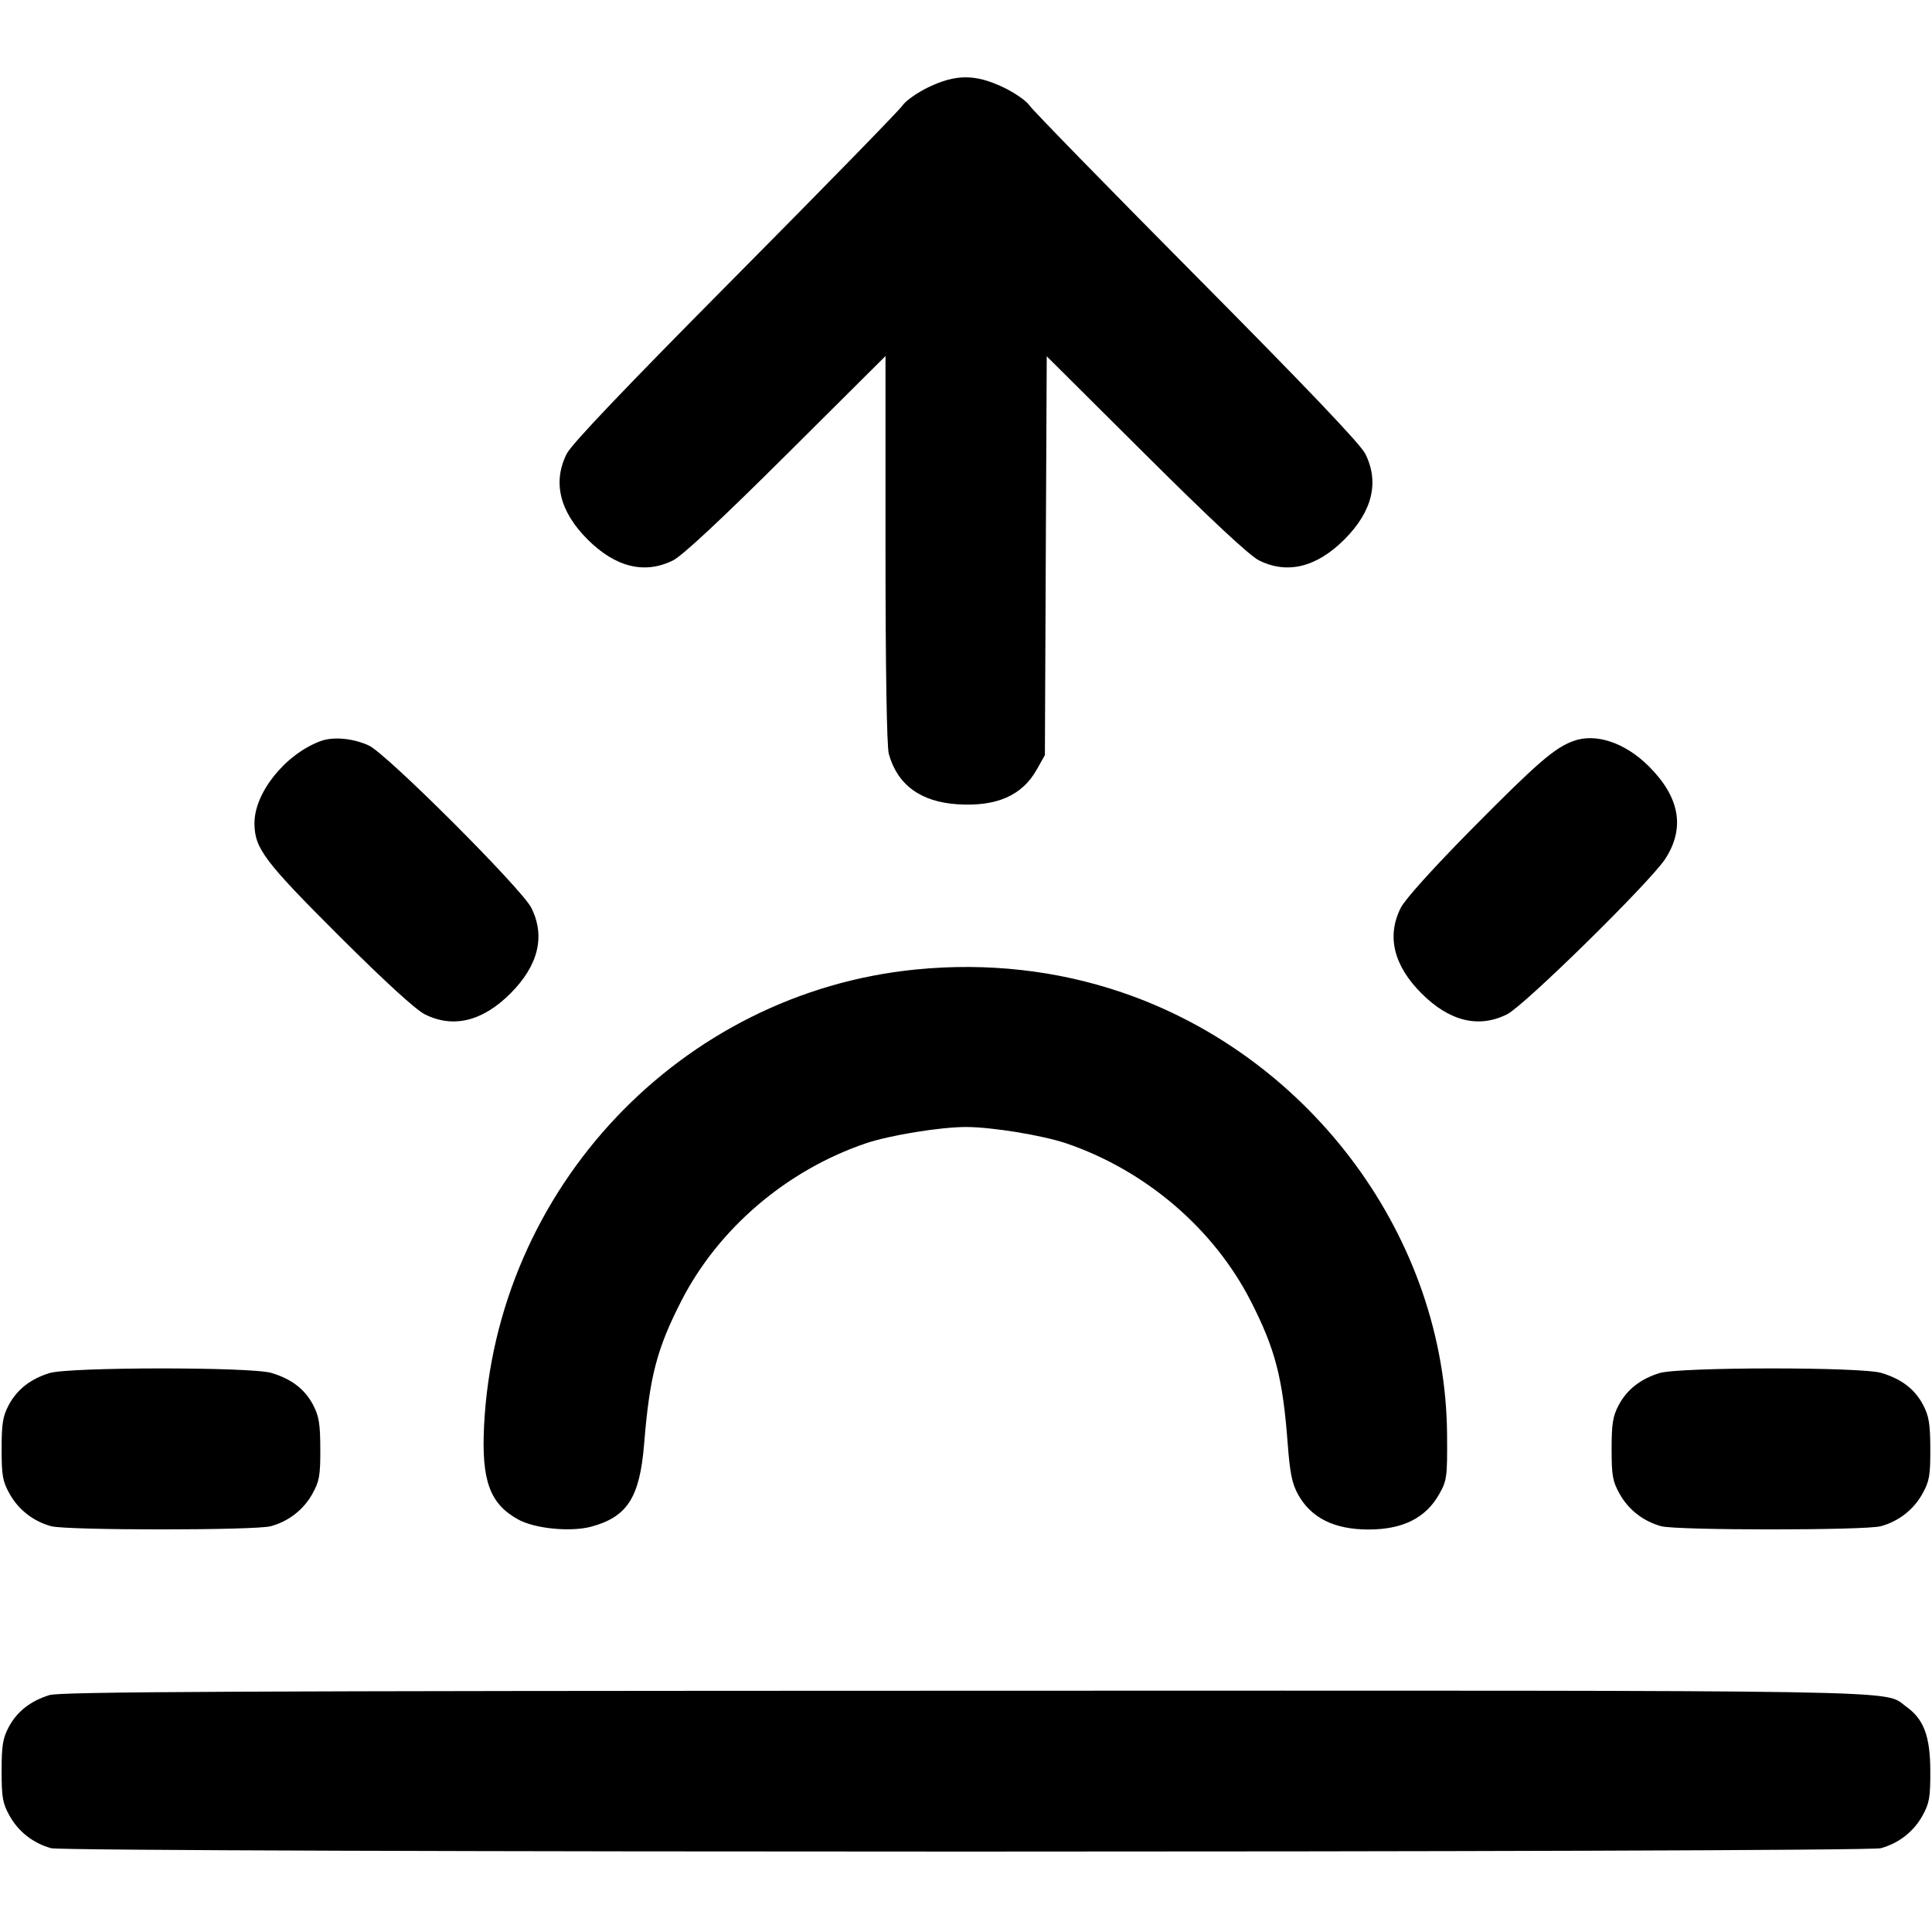 <svg fill="none" stroke="currentColor" stroke-linecap="round" stroke-linejoin="round" stroke-width="2" viewBox="0 0 24 24" xmlns="http://www.w3.org/2000/svg"><path d="M11.530 1.085 C 11.392 1.152,11.248 1.254,11.210 1.312 C 11.171 1.370,10.237 2.327,9.134 3.439 C 7.766 4.818,7.101 5.516,7.040 5.637 C 6.863 5.989,6.952 6.354,7.299 6.701 C 7.646 7.048,8.011 7.137,8.363 6.960 C 8.479 6.901,8.961 6.452,9.770 5.647 L 11.000 4.423 11.000 6.821 C 11.000 8.305,11.016 9.275,11.041 9.365 C 11.148 9.750,11.437 9.962,11.896 9.991 C 12.381 10.022,12.699 9.882,12.880 9.558 L 12.980 9.380 12.991 6.903 L 13.003 4.426 14.231 5.648 C 15.039 6.452,15.521 6.901,15.637 6.960 C 15.989 7.137,16.354 7.048,16.701 6.701 C 17.048 6.354,17.137 5.989,16.960 5.637 C 16.899 5.516,16.234 4.818,14.866 3.439 C 13.763 2.327,12.829 1.370,12.790 1.312 C 12.752 1.254,12.604 1.151,12.460 1.083 C 12.113 0.919,11.873 0.920,11.530 1.085 M3.980 9.207 C 3.542 9.371,3.159 9.849,3.161 10.229 C 3.163 10.539,3.283 10.699,4.212 11.626 C 4.778 12.190,5.164 12.544,5.277 12.600 C 5.629 12.777,5.994 12.688,6.341 12.341 C 6.688 11.994,6.777 11.629,6.600 11.277 C 6.481 11.040,4.800 9.360,4.582 9.261 C 4.384 9.170,4.137 9.148,3.980 9.207 M19.540 9.207 C 19.307 9.294,19.092 9.481,18.295 10.286 C 17.802 10.785,17.456 11.169,17.401 11.277 C 17.223 11.629,17.312 11.994,17.659 12.341 C 18.006 12.688,18.371 12.777,18.723 12.599 C 18.939 12.490,20.509 10.947,20.688 10.667 C 20.935 10.283,20.866 9.902,20.482 9.519 C 20.185 9.223,19.820 9.102,19.540 9.207 M11.380 12.043 C 8.457 12.331,6.157 14.763,6.013 17.718 C 5.980 18.394,6.085 18.682,6.438 18.876 C 6.644 18.990,7.089 19.033,7.344 18.965 C 7.794 18.843,7.948 18.602,8.002 17.932 C 8.070 17.098,8.159 16.756,8.464 16.160 C 8.924 15.261,9.771 14.538,10.755 14.203 C 11.050 14.103,11.680 14.000,12.000 14.000 C 12.320 14.000,12.950 14.103,13.245 14.203 C 14.229 14.538,15.076 15.261,15.536 16.160 C 15.842 16.758,15.935 17.117,15.996 17.931 C 16.024 18.299,16.050 18.429,16.125 18.565 C 16.286 18.856,16.575 19.000,17.000 19.000 C 17.428 19.000,17.713 18.856,17.880 18.558 C 17.974 18.390,17.980 18.347,17.976 17.820 C 17.958 15.391,16.298 13.133,13.940 12.329 C 13.131 12.053,12.261 11.956,11.380 12.043 M0.614 17.057 C 0.377 17.131,0.212 17.261,0.109 17.453 C 0.035 17.592,0.020 17.684,0.020 18.000 C 0.020 18.331,0.033 18.403,0.120 18.558 C 0.230 18.755,0.414 18.898,0.635 18.959 C 0.826 19.012,3.174 19.012,3.365 18.959 C 3.586 18.898,3.770 18.755,3.880 18.558 C 3.967 18.402,3.980 18.332,3.979 18.000 C 3.978 17.687,3.962 17.591,3.890 17.453 C 3.786 17.256,3.623 17.131,3.371 17.055 C 3.117 16.979,0.859 16.981,0.614 17.057 M20.614 17.057 C 20.377 17.131,20.212 17.261,20.109 17.453 C 20.035 17.592,20.020 17.684,20.020 18.000 C 20.020 18.331,20.033 18.403,20.120 18.558 C 20.230 18.755,20.414 18.898,20.635 18.959 C 20.826 19.012,23.174 19.012,23.365 18.959 C 23.586 18.898,23.770 18.755,23.880 18.558 C 23.967 18.402,23.980 18.332,23.979 18.000 C 23.978 17.687,23.962 17.591,23.890 17.453 C 23.786 17.256,23.623 17.131,23.371 17.055 C 23.117 16.979,20.859 16.981,20.614 17.057 M0.614 21.057 C 0.377 21.131,0.212 21.261,0.109 21.453 C 0.035 21.592,0.020 21.684,0.020 22.000 C 0.020 22.331,0.033 22.403,0.120 22.558 C 0.230 22.755,0.414 22.898,0.635 22.959 C 0.835 23.015,23.165 23.015,23.365 22.959 C 23.586 22.898,23.770 22.755,23.880 22.558 C 23.967 22.402,23.980 22.332,23.979 22.000 C 23.978 21.567,23.898 21.355,23.678 21.199 C 23.384 20.989,24.034 21.000,11.984 21.003 C 2.904 21.005,0.748 21.015,0.614 21.057 " stroke="none" fill-rule="evenodd" fill="black"></path></svg>